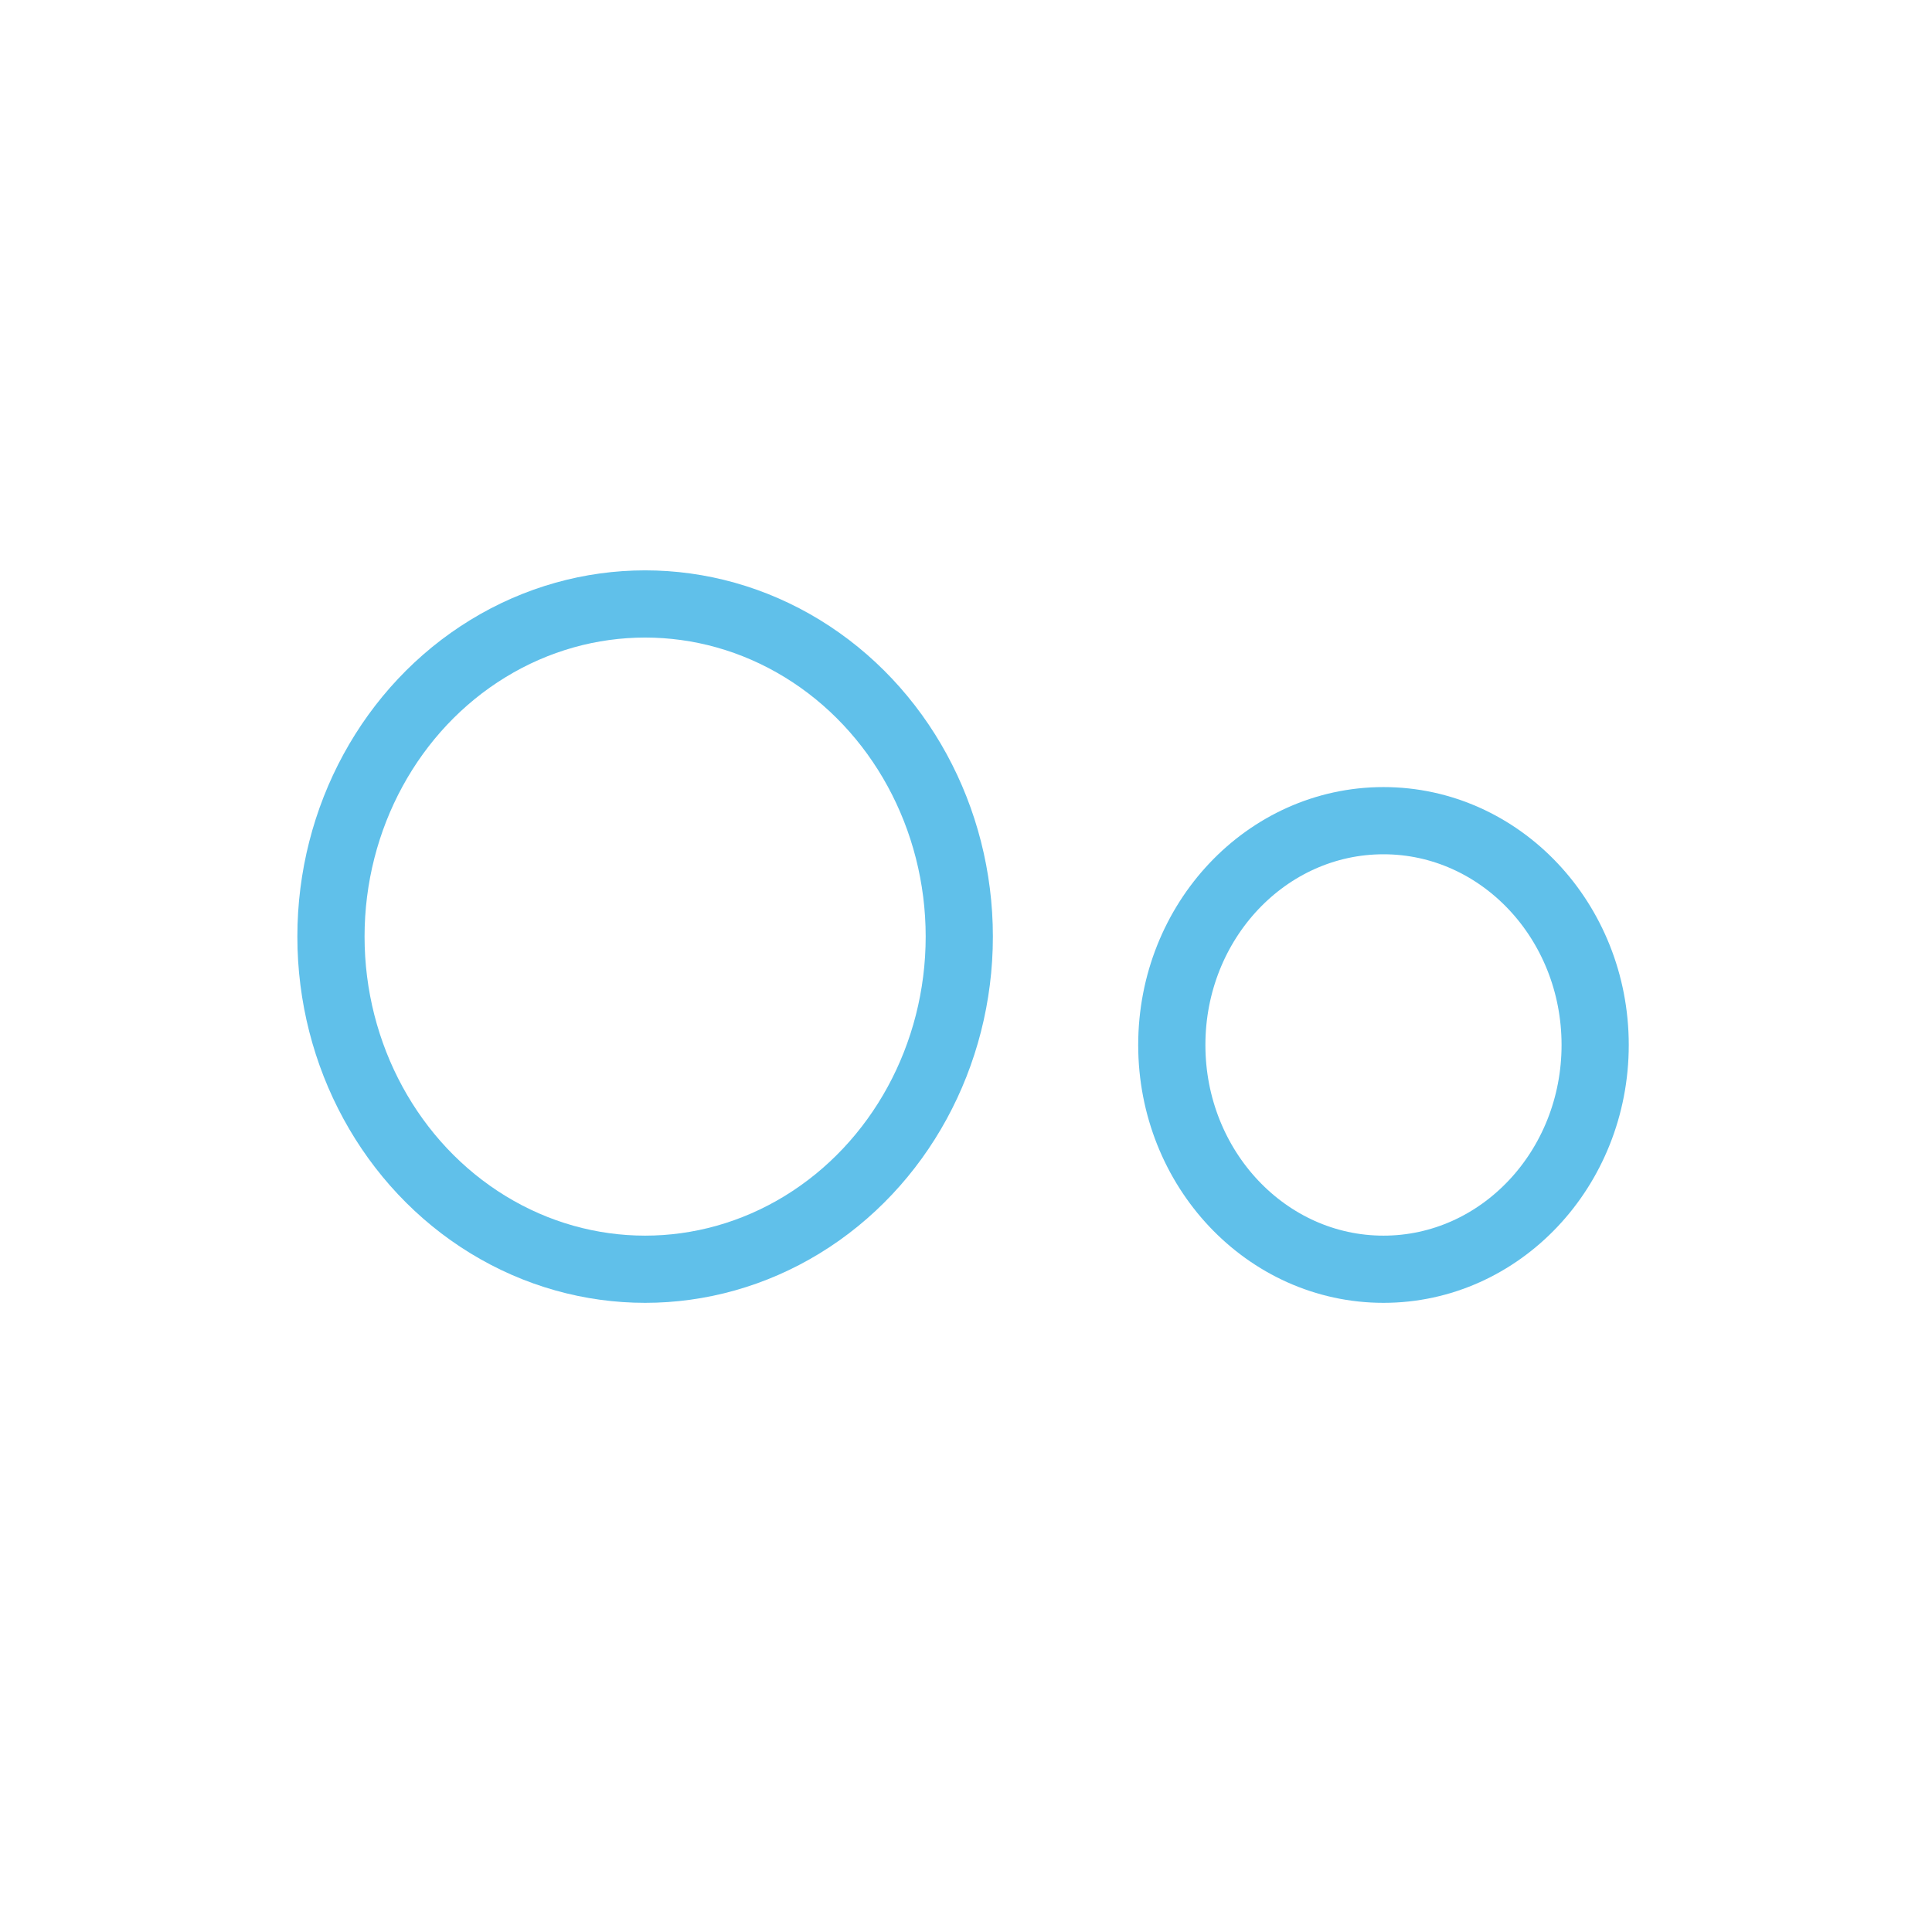 <?xml version="1.0" encoding="utf-8"?>
<!-- Generator: Adobe Illustrator 24.0.2, SVG Export Plug-In . SVG Version: 6.00 Build 0)  -->
<svg version="1.1" xmlns="http://www.w3.org/2000/svg" xmlns:xlink="http://www.w3.org/1999/xlink" x="0px" y="0px"
	 viewBox="0 0 230 230" style="enable-background:new 0 0 230 230;" xml:space="preserve">
<style type="text/css">
	.st0{fill:none;stroke:#60c0ea;stroke-width:8;stroke-miterlimit:10;}
</style>
<g id="CapO">
	<ellipse id="CapO1" class="st0" cx="76.8" cy="111.5" rx="37.4" ry="39.6"/>
</g>
<g id="LowO">
	<ellipse id="LowO1" class="st0" cx="164.7" cy="124.4" rx="25.2" ry="26.7"/>
</g>
<g id="Layer_3">
</g>
</svg>
